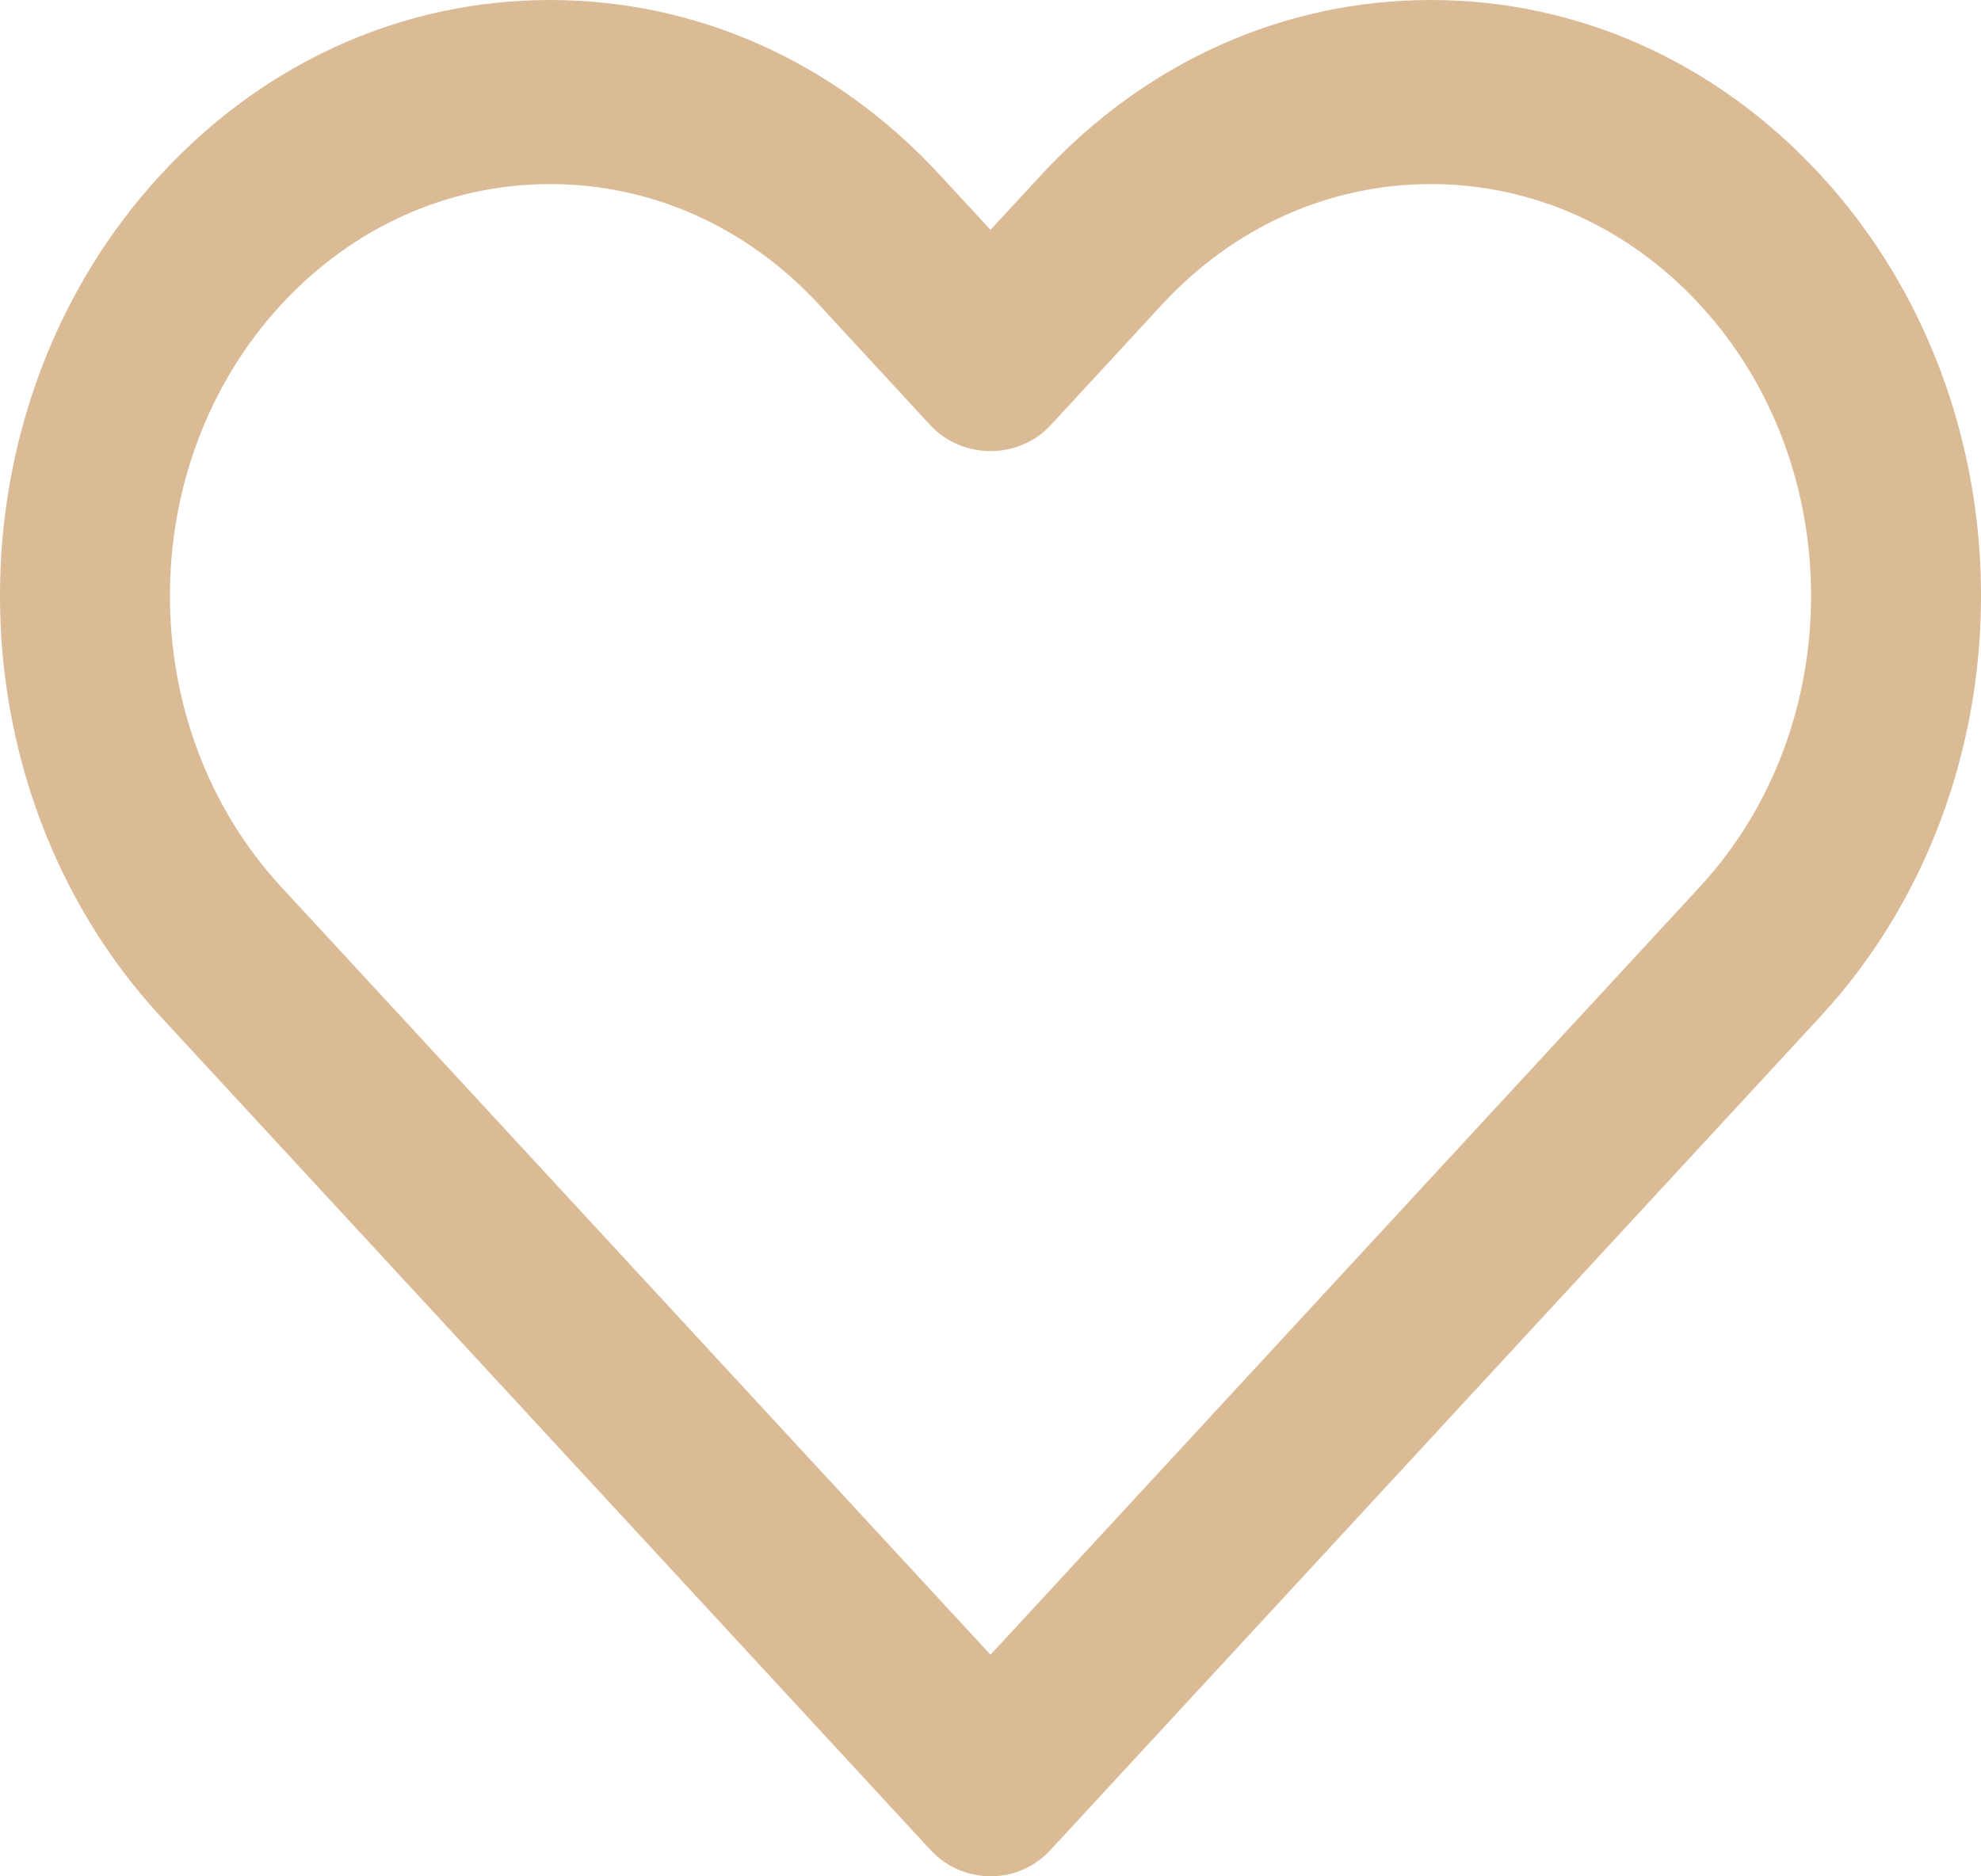 <svg width="19" height="18" viewBox="0 0 19 18" fill="none" xmlns="http://www.w3.org/2000/svg">
<rect width="19" height="18" fill="white"/>
<path d="M17.456 1.673C16.459 0.594 15.134 -1.52588e-05 13.724 -1.52588e-05C12.314 -1.52588e-05 10.989 0.594 9.991 1.673L9.5 2.205L9.009 1.673C8.012 0.594 6.686 -1.52588e-05 5.276 -1.52588e-05C3.866 -1.52588e-05 2.54 0.594 1.544 1.673C-0.515 3.902 -0.515 7.528 1.544 9.756L8.919 17.741C9.039 17.872 9.189 17.953 9.346 17.983C9.399 17.995 9.452 18 9.505 18C9.713 18 9.922 17.914 10.081 17.741L17.456 9.756C19.515 7.528 19.515 3.902 17.456 1.673ZM16.303 8.508L9.5 15.874L2.697 8.508C1.274 6.968 1.274 4.463 2.697 2.922C3.386 2.176 4.302 1.766 5.276 1.766C6.25 1.766 7.166 2.176 7.855 2.922L8.923 4.079C9.23 4.41 9.771 4.41 10.077 4.079L11.145 2.922C11.833 2.176 12.749 1.766 13.724 1.766C14.698 1.766 15.614 2.176 16.303 2.922C17.726 4.463 17.726 6.968 16.303 8.508Z" fill="#DBBB95"/>
</svg>
